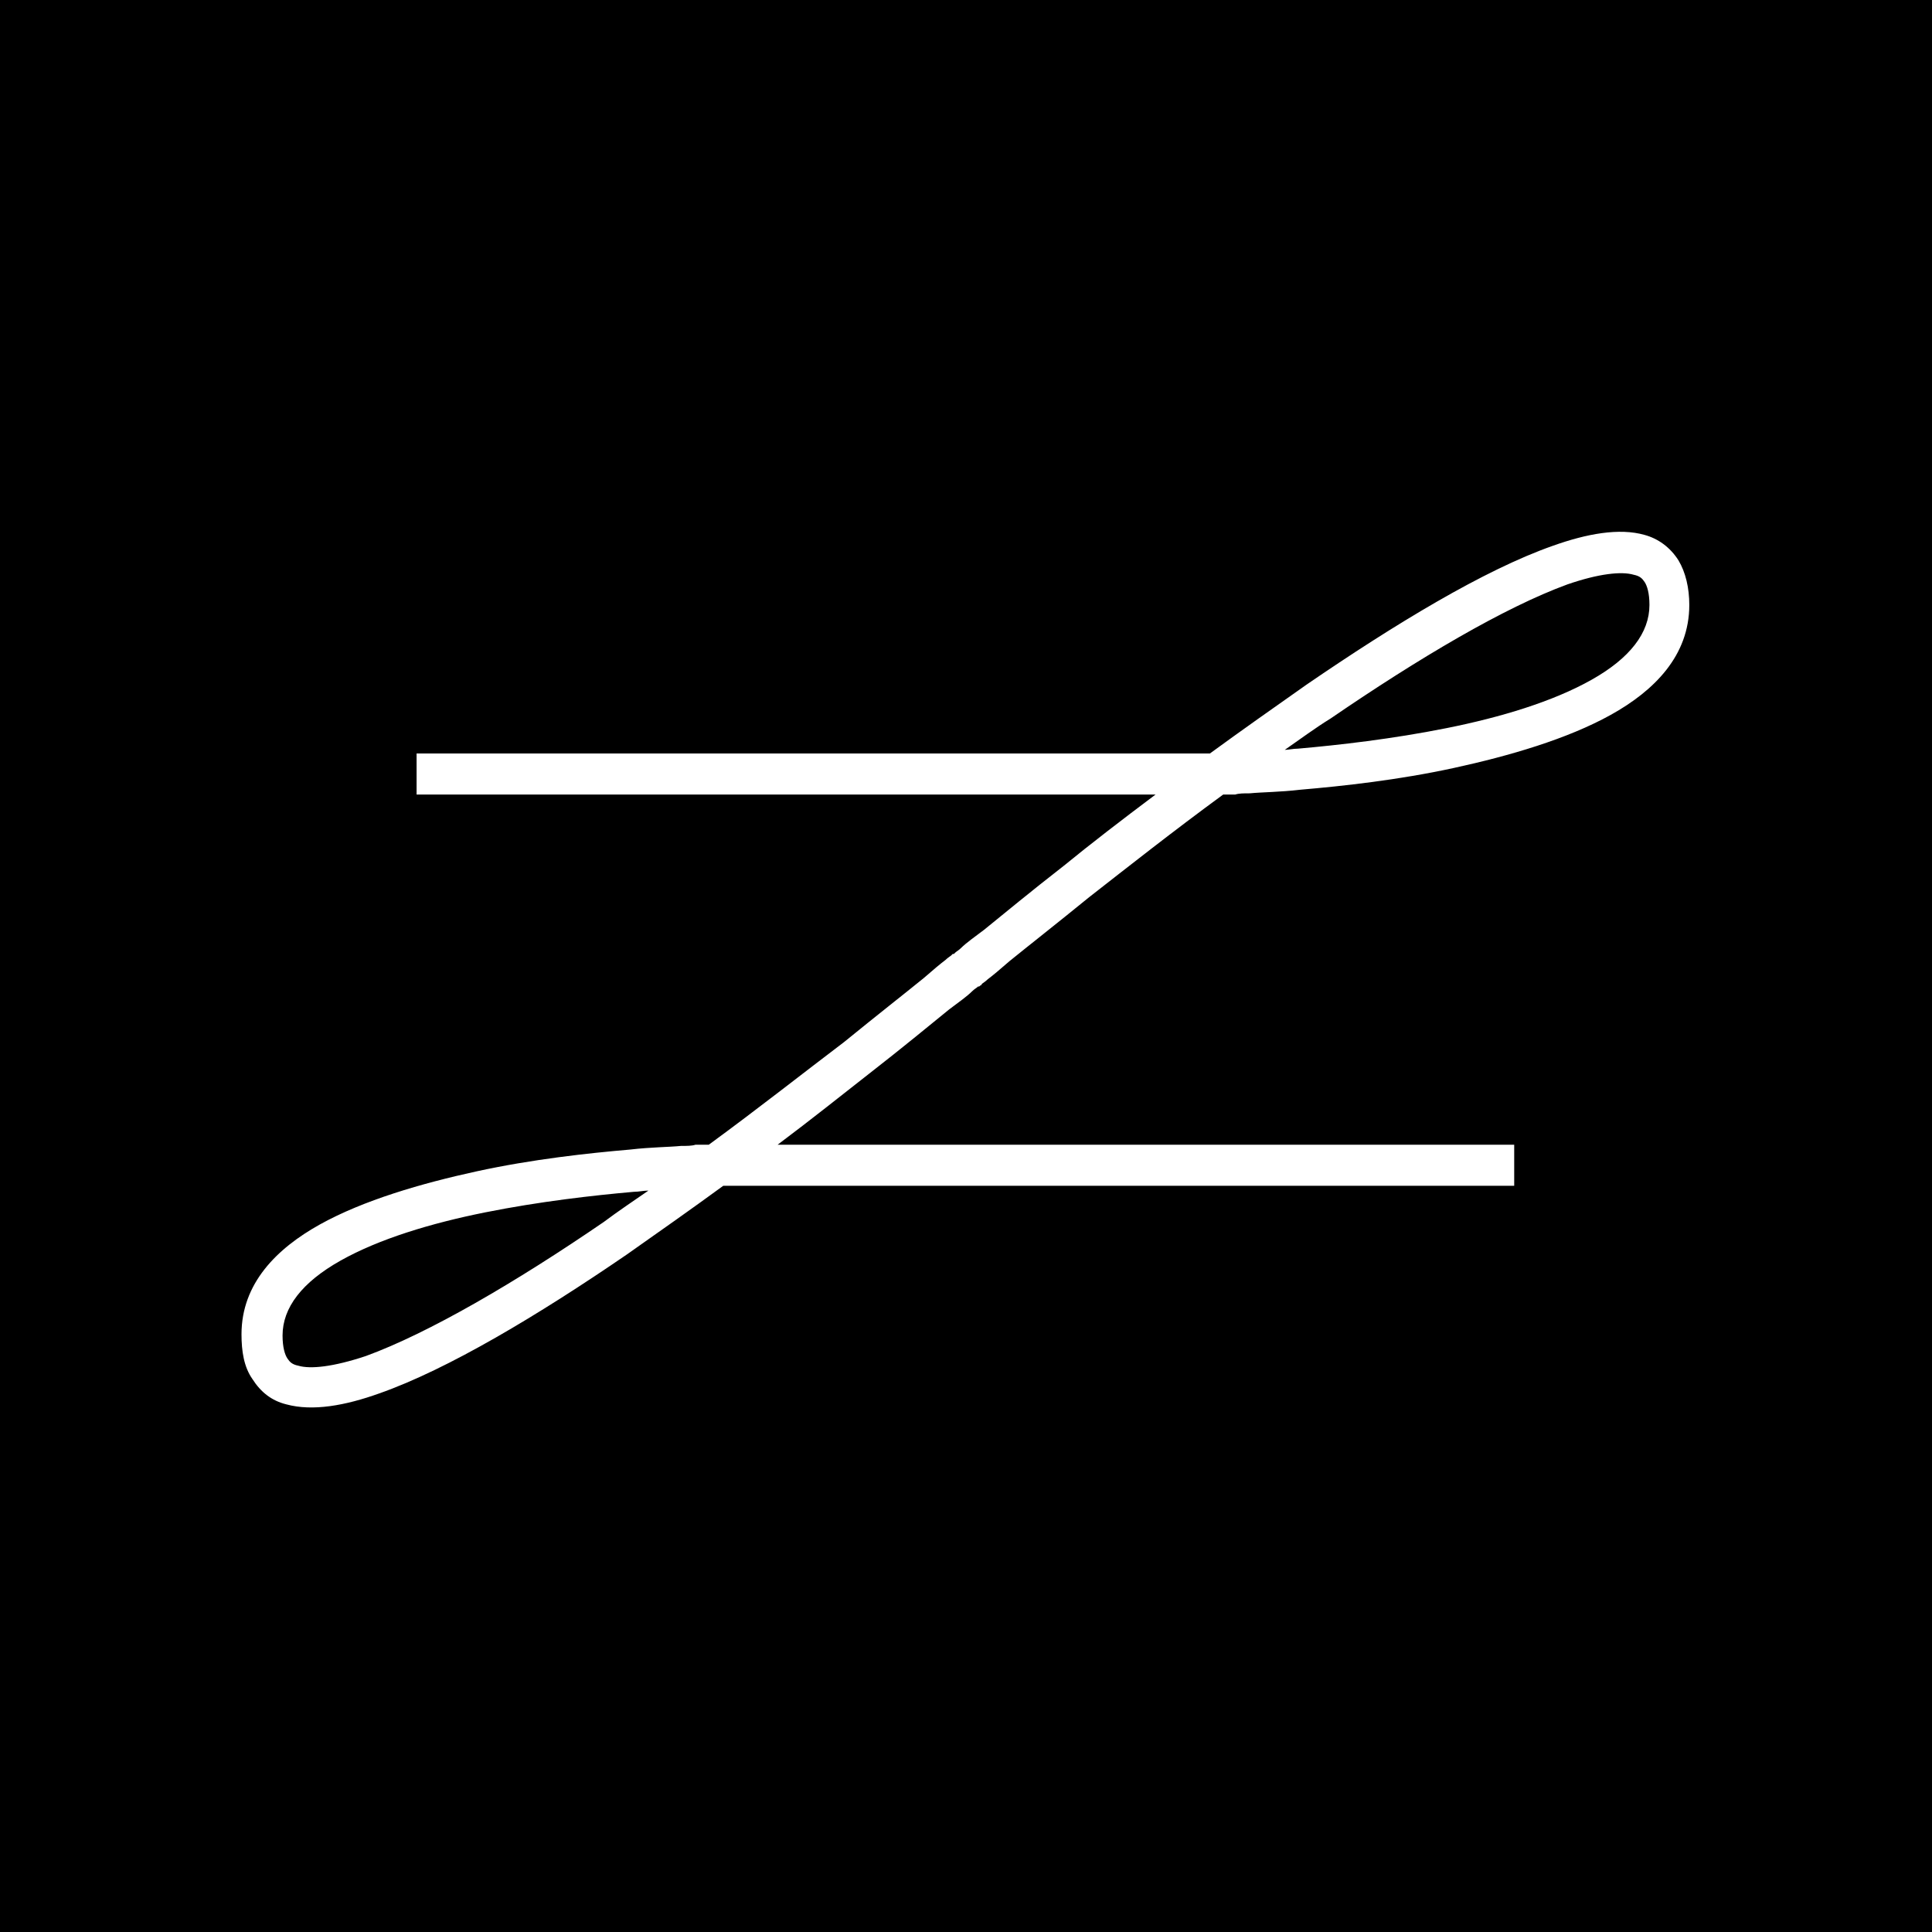 <?xml version="1.0" ?>
<!-- Generator: Adobe Illustrator 28.0.0, SVG Export Plug-In . SVG Version: 6.00 Build 0)  -->
<svg xmlns="http://www.w3.org/2000/svg" version="1.2" baseProfile="tiny-ps" viewBox="0 0 160 160">
	<rect width="160" height="160"/>
	<path fill-rule="evenodd" fill="#FFFFFF" d="M81.2,81.6c0,0,0,0-1.1-1.3L81.2,81.6L81.2,81.6l-1.1-1.3  C81.2,81.6,81.2,81.6,81.2,81.6L81.2,81.6c-0.1,0.1-0.1,0.1-0.2,0.1c-0.1,0.1-0.3,0.2-0.5,0.4c-0.4,0.4-1.1,0.9-1.9,1.5  c-1.6,1.3-3.9,3.2-6.6,5.3c-2.3,1.8-4.8,3.8-7.6,5.9h61v3.4H59.9c-2.6,1.9-5.3,3.8-8,5.7c-7.3,5-14.8,9.5-20.5,11.5  c-2.8,1-5.5,1.5-7.7,0.9c-1.2-0.3-2.1-1-2.8-2.1c-0.7-1-0.9-2.3-0.9-3.7c0-4.2,2.9-7.1,6.5-9.1c3.6-2,8.4-3.4,13-4.4  c4.6-1,9.2-1.5,12.7-1.8c1.7-0.2,3.2-0.2,4.2-0.3c0.5,0,0.9,0,1.2-0.1c0.1,0,0.2,0,0.3,0c0,0,0,0,0,0c0,0,0,0,0,0l0,0c0,0,0,0,0,0.6  c0,0,0,0,0,0l0-0.6l0,0h0.8c4.1-3,7.9-6,11.2-8.5c2.7-2.2,5-4,6.6-5.3c0.8-0.7,1.4-1.2,1.8-1.5c0.2-0.2,0.4-0.3,0.5-0.4  c0,0,0.1-0.1,0.1-0.1L79,79l0,0l0,0c0,0,0,0,0,0c0,0,0,0,0.1-0.1c0.1-0.1,0.3-0.2,0.5-0.4c0.4-0.4,1.1-0.9,1.9-1.5  c1.6-1.3,3.9-3.2,6.6-5.3c2.2-1.8,4.8-3.8,7.6-5.9H34.5v-3.4h65.7c2.6-1.9,5.3-3.8,8-5.7c7.3-5,14.7-9.5,20.4-11.5  c2.8-1,5.5-1.5,7.6-0.9c1.1,0.3,2.1,1,2.8,2.1c0.6,1,0.9,2.3,0.9,3.7c0,4.2-2.9,7.1-6.5,9.1c-3.6,2-8.4,3.4-13,4.4  c-4.6,1-9.2,1.5-12.7,1.8c-1.7,0.2-3.2,0.2-4.2,0.3c-0.5,0-0.9,0-1.2,0.1c-0.1,0-0.2,0-0.3,0c0,0-0.1,0-0.1,0l0,0l0,0c0,0,0,0,0-0.5  c0,0,0,0,0,0l0,0.5l0,0h-0.6c-4.1,3-7.9,6-11.1,8.5c-2.7,2.2-5,4-6.6,5.3c-0.8,0.7-1.4,1.2-1.8,1.5c-0.2,0.2-0.4,0.3-0.5,0.4  C81.3,81.5,81.3,81.6,81.2,81.6L81.2,81.6z M106.4,62.1c0.3,0,0.7-0.1,1.1-0.1c3.4-0.3,7.8-0.8,12.3-1.7c4.5-0.9,8.8-2.2,12-4  c3.2-1.8,4.8-3.9,4.8-6.2c0-1-0.2-1.6-0.4-1.9c-0.2-0.3-0.4-0.5-0.9-0.6c-1-0.3-2.9-0.1-5.5,0.8c-5.2,1.9-12.3,6.1-19.6,11.1  C108.9,60.3,107.7,61.2,106.4,62.1z M53.7,98.6c-0.4,0-0.8,0.1-1.2,0.1c-3.4,0.3-7.8,0.8-12.3,1.7c-4.5,0.9-8.8,2.2-12,4  c-3.2,1.8-4.8,3.9-4.8,6.2c0,1,0.2,1.6,0.4,1.9c0.2,0.3,0.4,0.5,0.9,0.6c1,0.3,2.9,0.1,5.6-0.8c5.2-1.9,12.4-6.1,19.7-11.1  C51.2,100.3,52.4,99.5,53.7,98.6z"/>
</svg>
